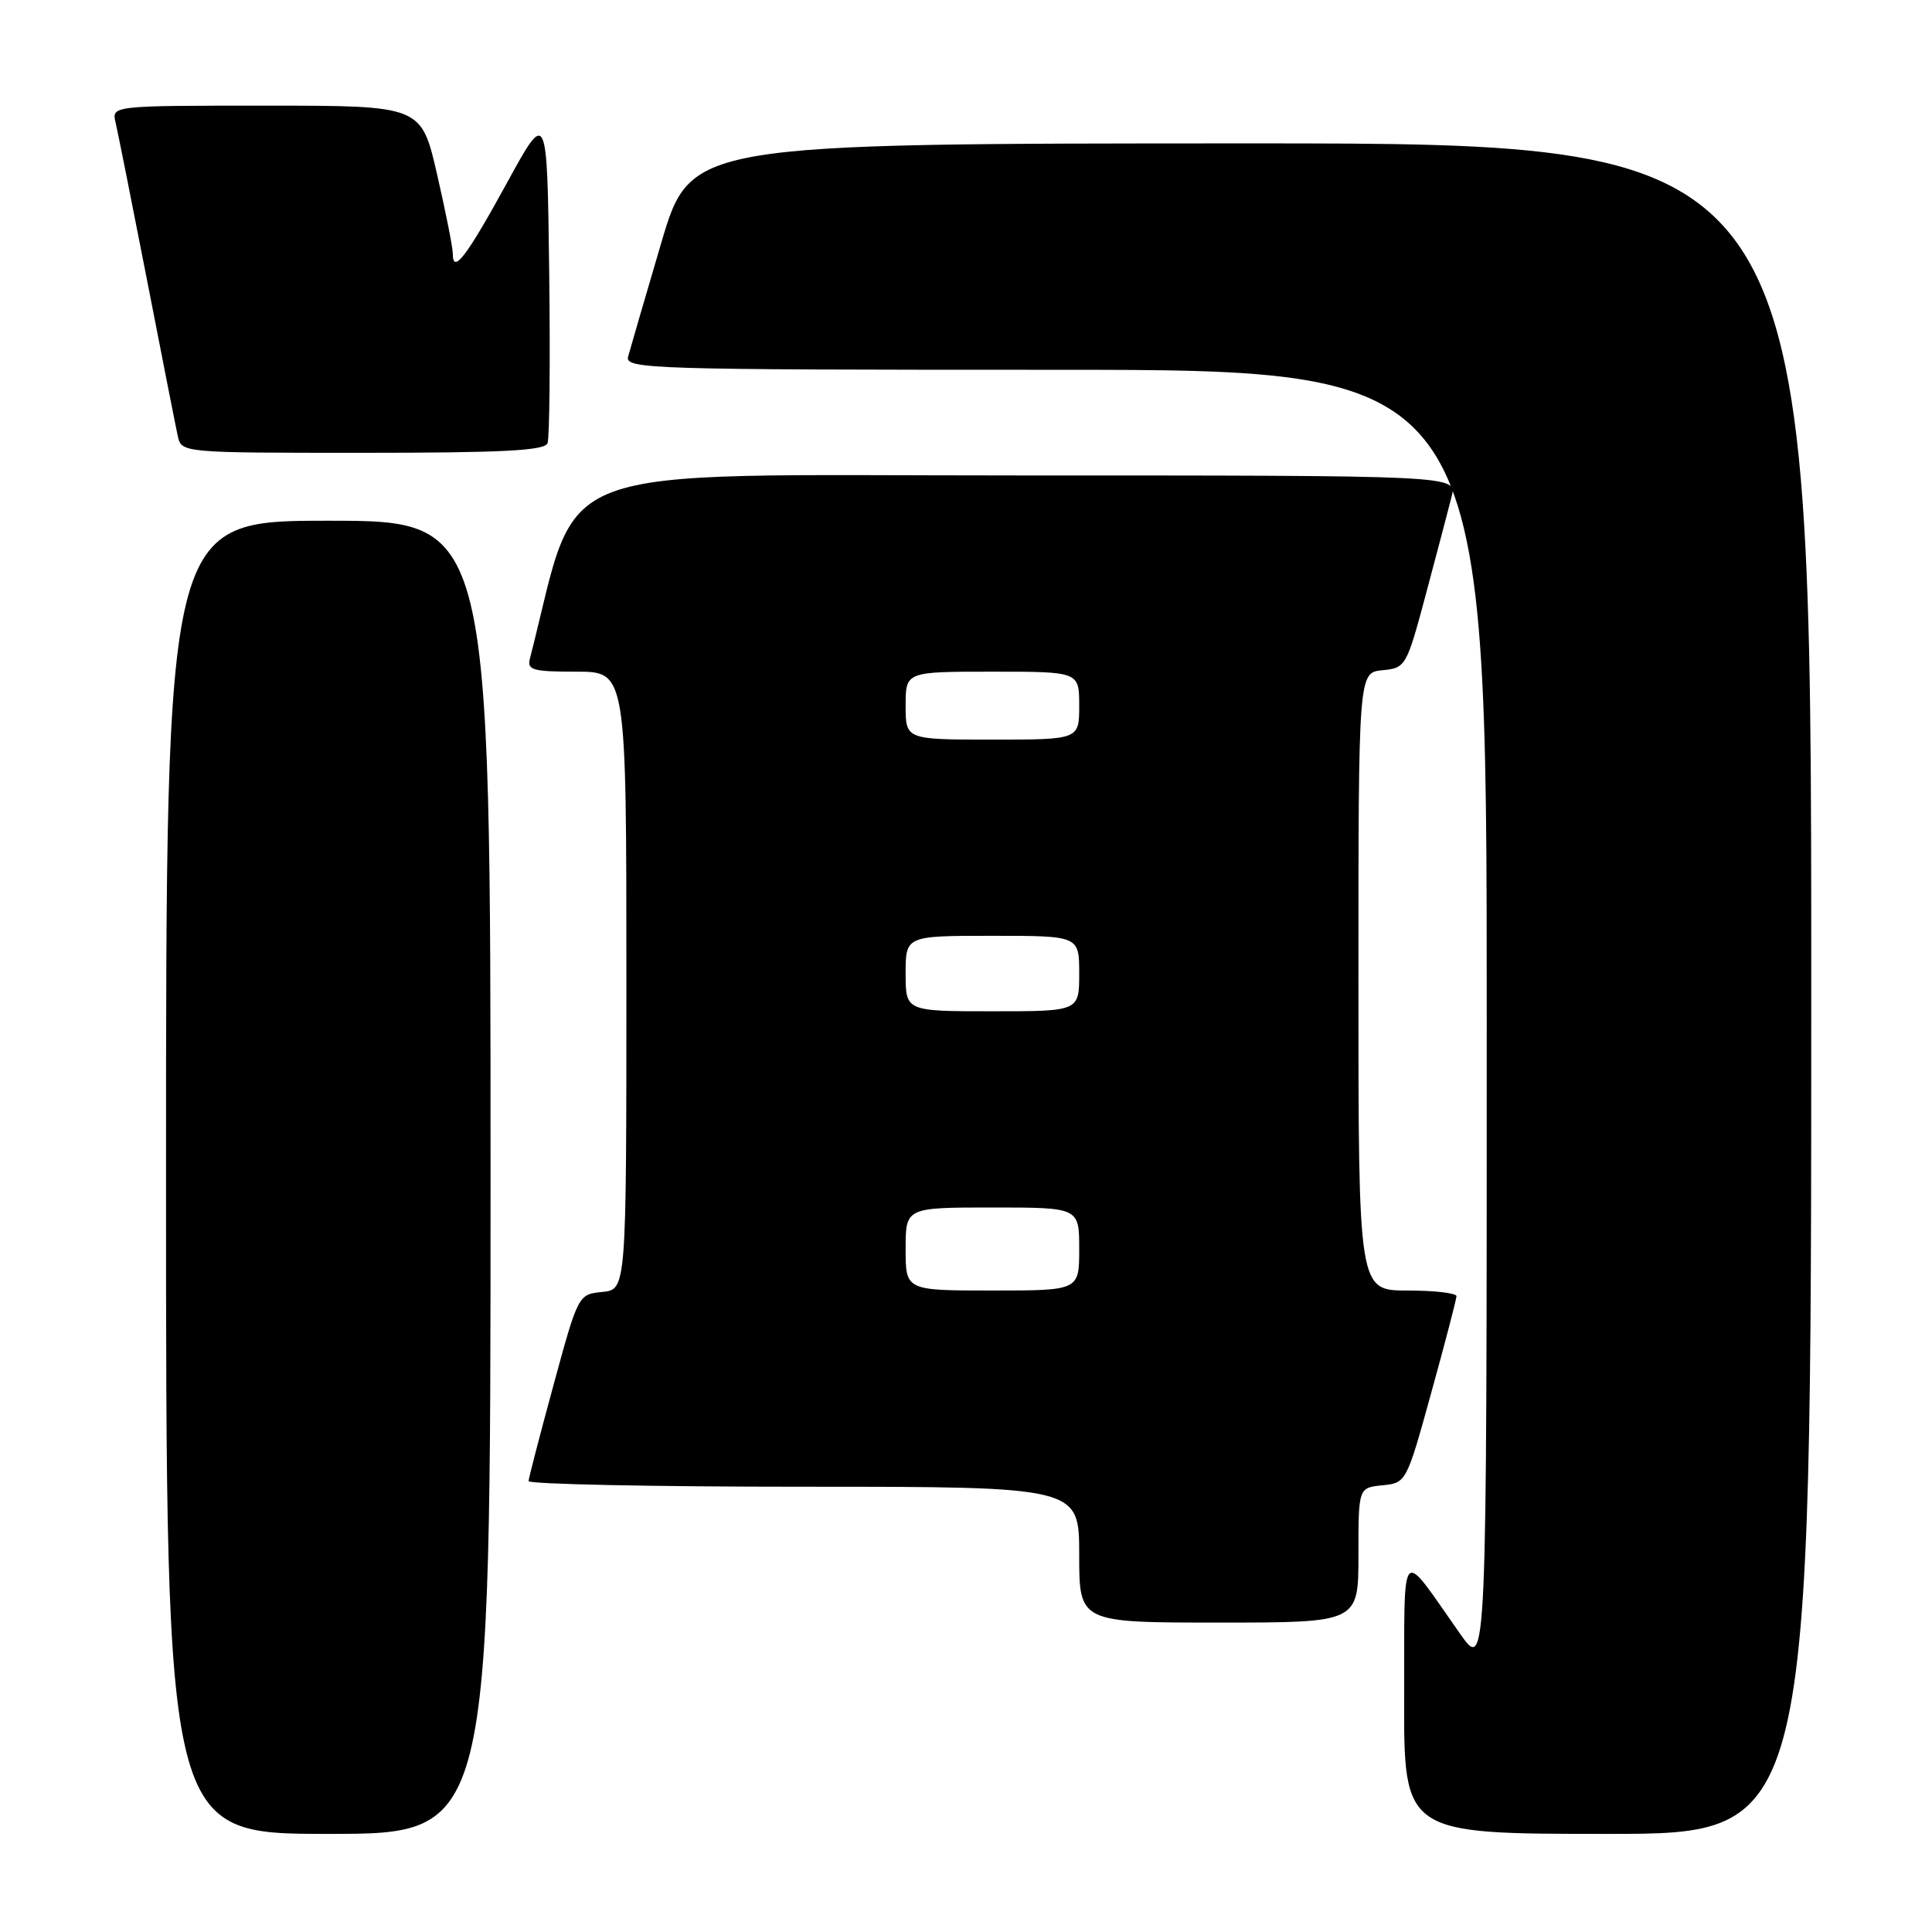 <?xml version="1.0" encoding="UTF-8" standalone="no"?>
<!DOCTYPE svg PUBLIC "-//W3C//DTD SVG 1.1//EN" "http://www.w3.org/Graphics/SVG/1.1/DTD/svg11.dtd" >
<svg xmlns="http://www.w3.org/2000/svg" xmlns:xlink="http://www.w3.org/1999/xlink" version="1.1" viewBox="0 0 256 256">
 <g >
 <path fill="currentColor"
d=" M 65.00 156.00 C 65.00 69.00 65.00 69.00 43.50 69.00 C 22.00 69.00 22.00 69.00 22.00 156.00 C 22.00 243.00 22.00 243.00 43.50 243.00 C 65.00 243.00 65.00 243.00 65.00 156.00 Z  M 240.00 131.00 C 240.00 19.00 240.00 19.00 165.75 19.00 C 91.50 19.01 91.50 19.01 87.60 32.25 C 85.45 39.54 83.49 46.29 83.23 47.25 C 82.79 48.90 85.98 49.00 139.88 49.00 C 197.00 49.00 197.00 49.00 197.00 135.25 C 197.00 221.49 197.00 221.49 193.48 216.50 C 185.35 204.96 186.12 204.11 186.06 224.75 C 186.00 243.00 186.00 243.00 213.00 243.00 C 240.00 243.00 240.00 243.00 240.00 131.00 Z  M 180.00 206.06 C 180.00 197.13 180.00 197.13 183.17 196.81 C 186.33 196.50 186.37 196.44 189.66 184.50 C 191.49 177.90 192.98 172.16 192.99 171.75 C 192.99 171.34 190.07 171.00 186.50 171.00 C 180.00 171.00 180.00 171.00 180.00 130.06 C 180.00 89.13 180.00 89.13 183.17 88.81 C 186.28 88.51 186.37 88.34 189.00 78.50 C 190.47 73.00 191.98 67.26 192.36 65.75 C 193.04 63.00 193.04 63.00 134.76 63.00 C 71.05 63.00 77.02 60.76 70.22 87.25 C 69.82 88.79 70.58 89.00 76.38 89.00 C 83.00 89.00 83.00 89.00 83.00 129.94 C 83.00 170.87 83.00 170.87 79.81 171.19 C 76.63 171.50 76.61 171.53 73.35 183.50 C 71.55 190.10 70.06 195.84 70.04 196.25 C 70.02 196.66 86.42 197.00 106.50 197.00 C 143.00 197.00 143.00 197.00 143.00 206.00 C 143.00 215.00 143.00 215.00 161.50 215.00 C 180.00 215.00 180.00 215.00 180.00 206.06 Z  M 72.55 58.73 C 72.82 58.02 72.92 47.79 72.77 35.98 C 72.50 14.50 72.50 14.50 67.17 24.24 C 61.82 34.01 60.00 36.40 60.00 33.63 C 60.00 32.82 59.06 28.07 57.91 23.08 C 55.82 14.00 55.82 14.00 35.30 14.00 C 14.78 14.00 14.78 14.00 15.32 16.25 C 15.61 17.49 17.47 26.82 19.46 37.00 C 21.44 47.17 23.28 56.51 23.55 57.75 C 24.04 60.00 24.04 60.00 48.05 60.00 C 66.59 60.00 72.17 59.71 72.55 58.73 Z  M 120.00 165.50 C 120.00 160.00 120.00 160.00 131.50 160.00 C 143.00 160.00 143.00 160.00 143.00 165.50 C 143.00 171.00 143.00 171.00 131.50 171.00 C 120.00 171.00 120.00 171.00 120.00 165.50 Z  M 120.00 129.00 C 120.00 124.00 120.00 124.00 131.50 124.00 C 143.00 124.00 143.00 124.00 143.00 129.00 C 143.00 134.00 143.00 134.00 131.50 134.00 C 120.00 134.00 120.00 134.00 120.00 129.00 Z  M 120.00 93.50 C 120.00 89.00 120.00 89.00 131.50 89.00 C 143.00 89.00 143.00 89.00 143.00 93.50 C 143.00 98.00 143.00 98.00 131.50 98.00 C 120.00 98.00 120.00 98.00 120.00 93.50 Z "/>
</g>
</svg>